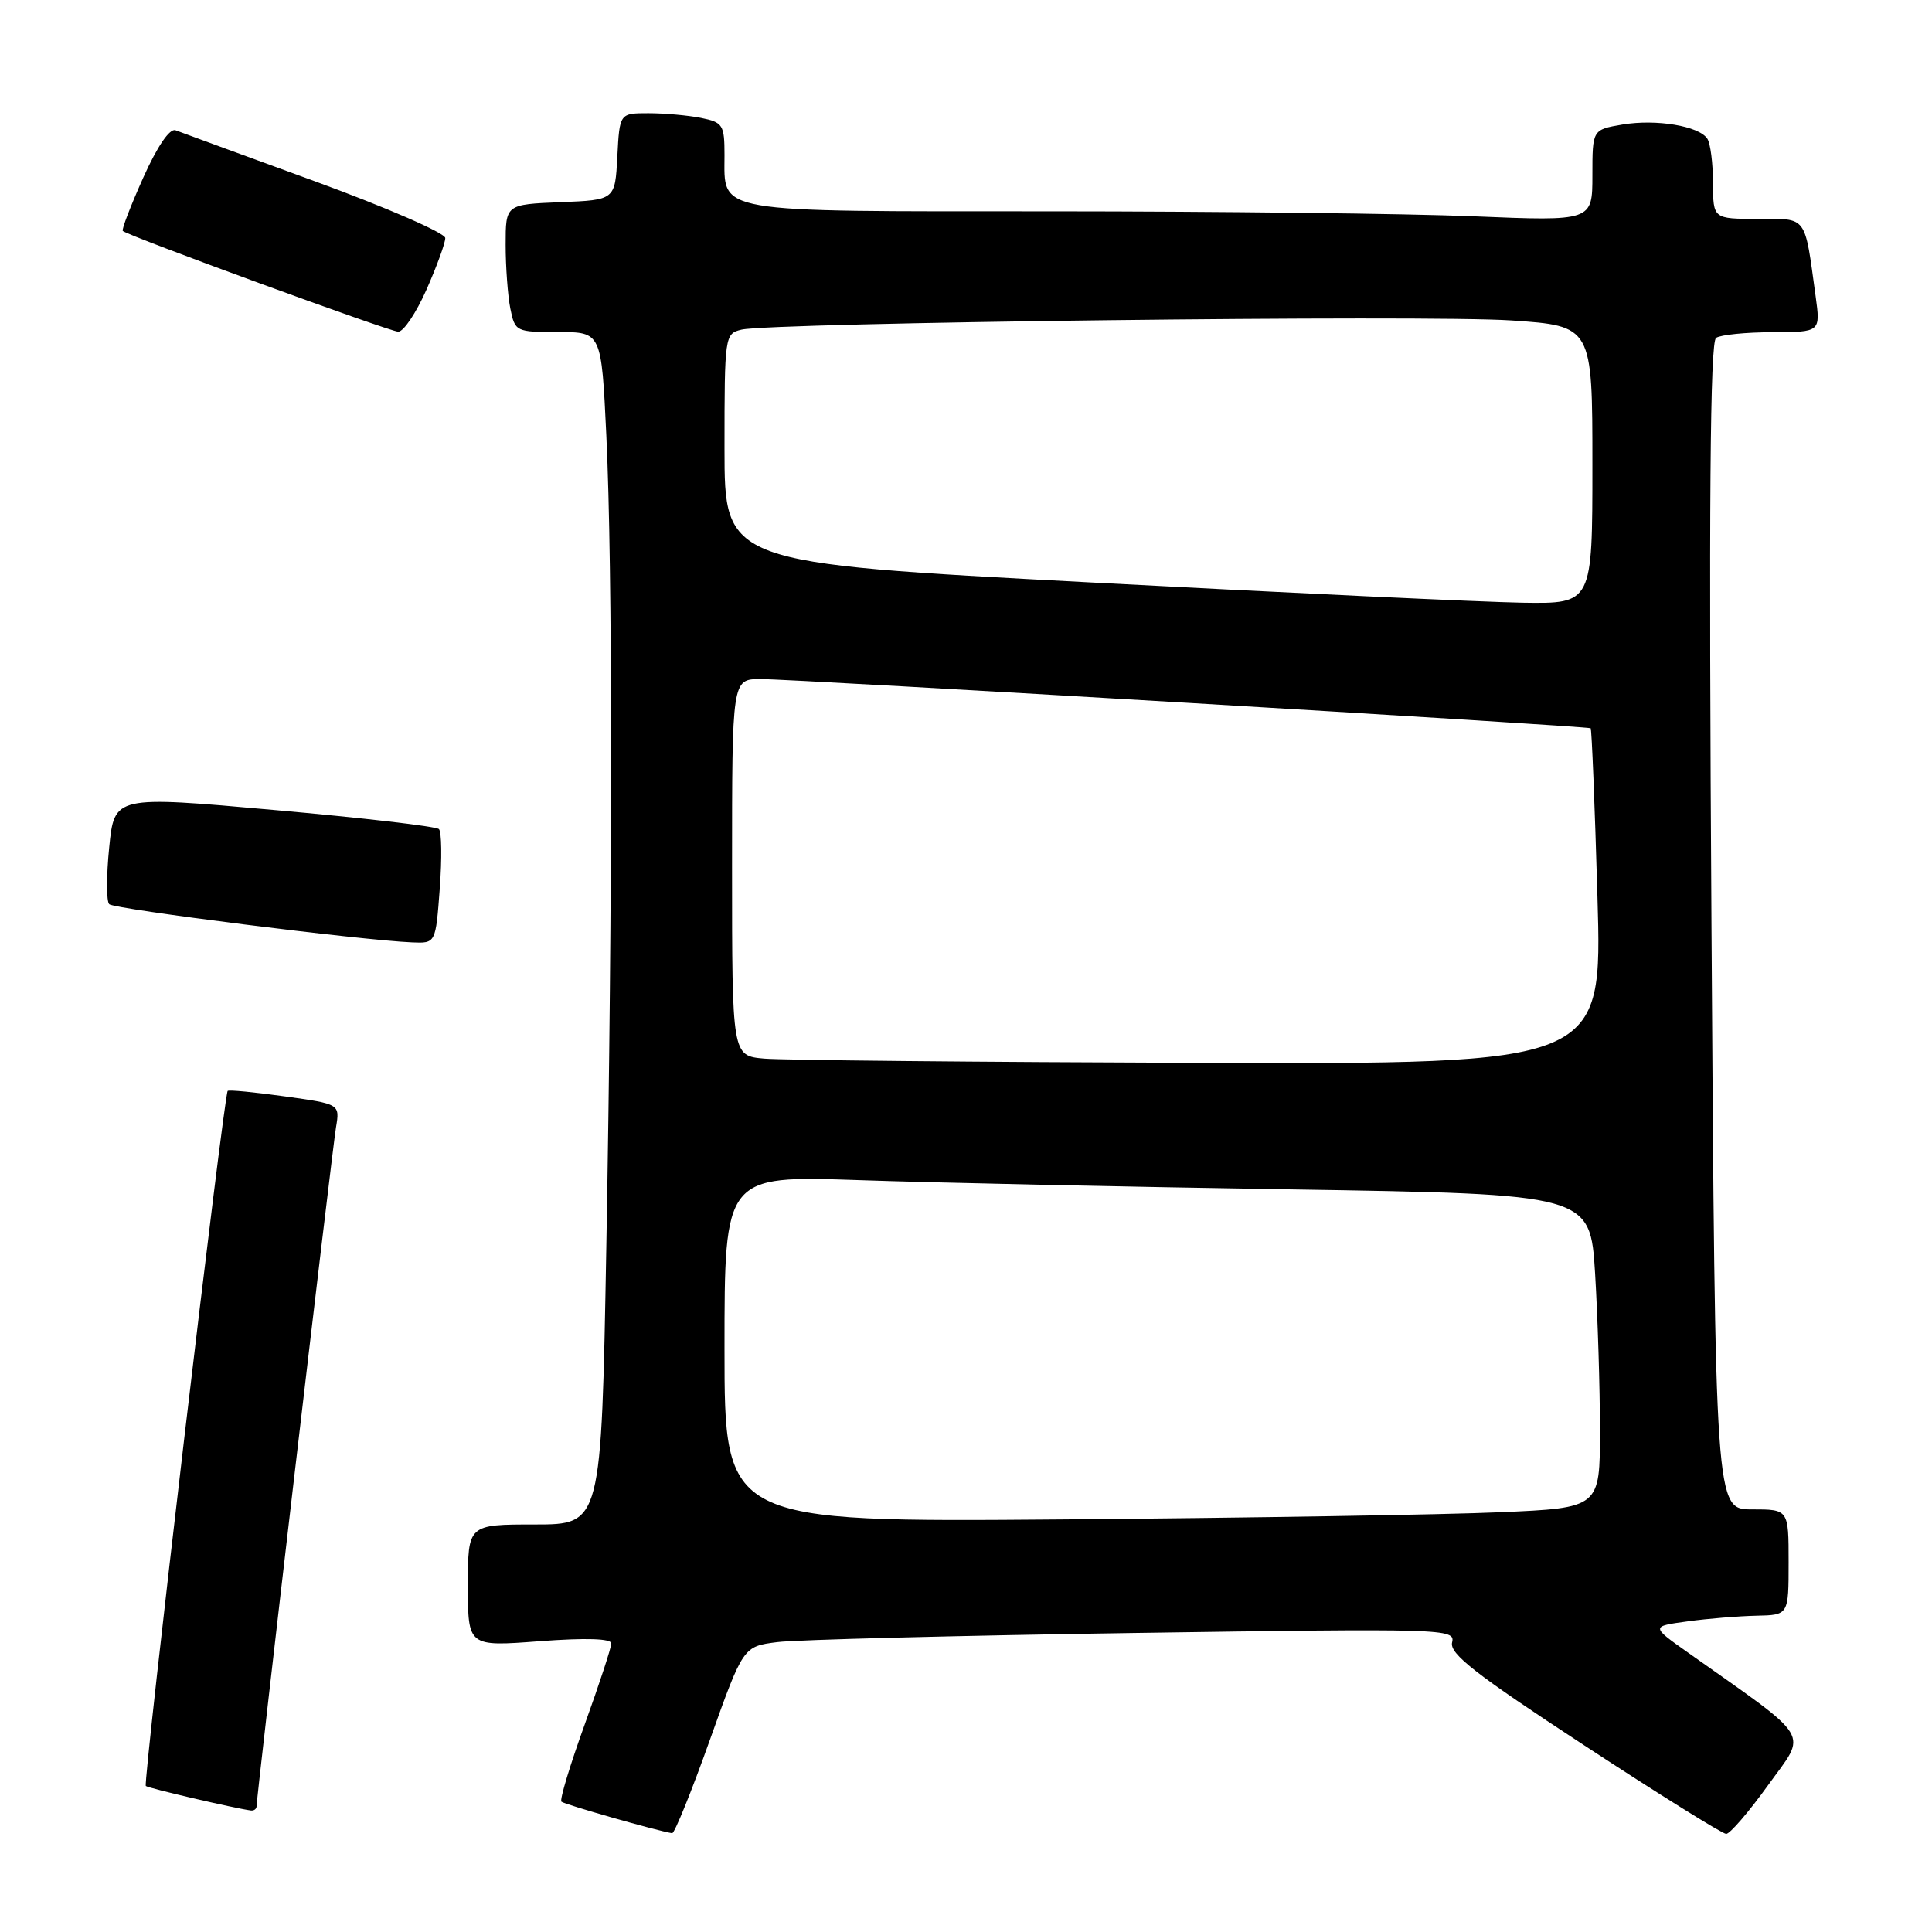 <?xml version="1.0" encoding="UTF-8" standalone="no"?>
<!DOCTYPE svg PUBLIC "-//W3C//DTD SVG 1.1//EN" "http://www.w3.org/Graphics/SVG/1.1/DTD/svg11.dtd" >
<svg xmlns="http://www.w3.org/2000/svg" xmlns:xlink="http://www.w3.org/1999/xlink" version="1.1" viewBox="0 0 256 256">
 <g >
 <path fill="currentColor"
d=" M 94.05 230.58 C 98.48 218.16 98.48 218.16 102.99 217.59 C 105.47 217.27 126.71 216.73 150.19 216.38 C 191.57 215.77 192.86 215.81 192.41 217.63 C 192.04 219.13 195.48 221.82 209.89 231.25 C 219.75 237.71 228.23 243.00 228.73 243.00 C 229.23 243.00 231.74 240.08 234.30 236.52 C 239.48 229.32 240.39 230.81 223.63 218.95 C 218.75 215.50 218.75 215.50 223.63 214.84 C 226.31 214.47 230.41 214.14 232.75 214.09 C 237.00 214.00 237.00 214.00 237.00 207.00 C 237.00 200.00 237.00 200.00 232.14 200.00 C 227.28 200.00 227.28 200.00 226.78 122.75 C 226.42 66.86 226.59 45.30 227.39 44.77 C 228.00 44.36 231.36 44.02 234.86 44.02 C 241.23 44.00 241.23 44.00 240.58 39.25 C 239.09 28.40 239.54 29.00 232.92 29.00 C 227.00 29.00 227.00 29.00 226.98 24.25 C 226.98 21.64 226.64 18.99 226.23 18.38 C 225.13 16.69 219.47 15.75 214.98 16.50 C 211.00 17.18 211.00 17.18 211.00 23.24 C 211.00 29.31 211.00 29.31 195.25 28.66 C 186.59 28.30 161.42 28.01 139.32 28.00 C 94.07 28.00 96.00 28.33 96.00 20.55 C 96.00 16.53 95.79 16.21 92.88 15.62 C 91.16 15.28 88.03 15.00 85.92 15.00 C 82.10 15.00 82.10 15.00 81.80 20.75 C 81.50 26.50 81.50 26.50 74.25 26.79 C 67.00 27.09 67.00 27.09 67.00 32.42 C 67.00 35.35 67.28 39.16 67.62 40.88 C 68.24 43.94 68.36 44.00 73.97 44.00 C 79.69 44.00 79.69 44.00 80.34 57.66 C 81.18 75.11 81.18 118.41 80.34 165.25 C 79.68 202.00 79.68 202.00 70.84 202.00 C 62.00 202.00 62.00 202.00 62.00 210.09 C 62.00 218.19 62.00 218.19 71.50 217.47 C 77.64 217.01 81.00 217.12 81.00 217.76 C 81.00 218.31 79.41 223.15 77.47 228.52 C 75.53 233.88 74.14 238.48 74.39 238.73 C 74.76 239.09 86.95 242.57 89.06 242.91 C 89.37 242.96 91.62 237.41 94.05 230.58 Z  M 34.00 239.32 C 34.00 238.00 44.00 152.47 44.52 149.39 C 45.04 146.29 45.04 146.29 37.77 145.28 C 33.77 144.72 30.35 144.39 30.17 144.55 C 29.68 144.96 18.92 236.26 19.32 236.65 C 19.61 236.94 31.03 239.60 33.25 239.90 C 33.66 239.95 34.00 239.69 34.00 239.32 Z  M 58.27 117.75 C 58.57 113.76 58.52 110.21 58.16 109.86 C 57.80 109.50 47.97 108.36 36.33 107.33 C 15.16 105.44 15.16 105.44 14.47 112.28 C 14.09 116.04 14.09 119.43 14.47 119.81 C 15.11 120.46 47.92 124.60 54.62 124.87 C 57.73 125.00 57.73 125.00 58.27 117.75 Z  M 56.51 38.38 C 57.88 35.28 59.00 32.21 59.00 31.54 C 59.00 30.88 51.24 27.50 41.75 24.03 C 32.26 20.57 23.94 17.52 23.26 17.26 C 22.49 16.97 20.85 19.37 18.98 23.54 C 17.32 27.25 16.09 30.43 16.27 30.60 C 16.89 31.23 51.54 43.90 52.76 43.95 C 53.46 43.98 55.14 41.47 56.51 38.38 Z  M 96.00 178.73 C 96.00 155.77 96.00 155.77 113.75 156.37 C 123.51 156.71 149.32 157.26 171.11 157.60 C 210.71 158.23 210.71 158.23 211.36 168.77 C 211.71 174.57 212.00 183.92 212.00 189.55 C 212.00 199.80 212.00 199.80 198.75 200.38 C 191.46 200.70 165.36 201.13 140.75 201.33 C 96.00 201.69 96.00 201.69 96.00 178.73 Z  M 101.25 140.27 C 97.00 139.89 97.00 139.89 97.00 114.94 C 97.00 90.00 97.00 90.00 100.75 89.98 C 105.06 89.96 210.36 96.20 210.77 96.50 C 210.91 96.61 211.32 106.67 211.67 118.85 C 212.32 141.00 212.32 141.00 158.91 140.83 C 129.53 140.73 103.59 140.48 101.25 140.27 Z  M 144.25 77.16 C 96.00 74.61 96.00 74.61 96.00 59.41 C 96.00 44.48 96.04 44.21 98.25 43.68 C 102.20 42.74 189.07 41.70 200.25 42.46 C 211.00 43.19 211.00 43.19 211.00 61.60 C 211.00 80.00 211.00 80.00 201.75 79.86 C 196.66 79.78 170.79 78.57 144.25 77.16 Z "/>
</g>
</svg>